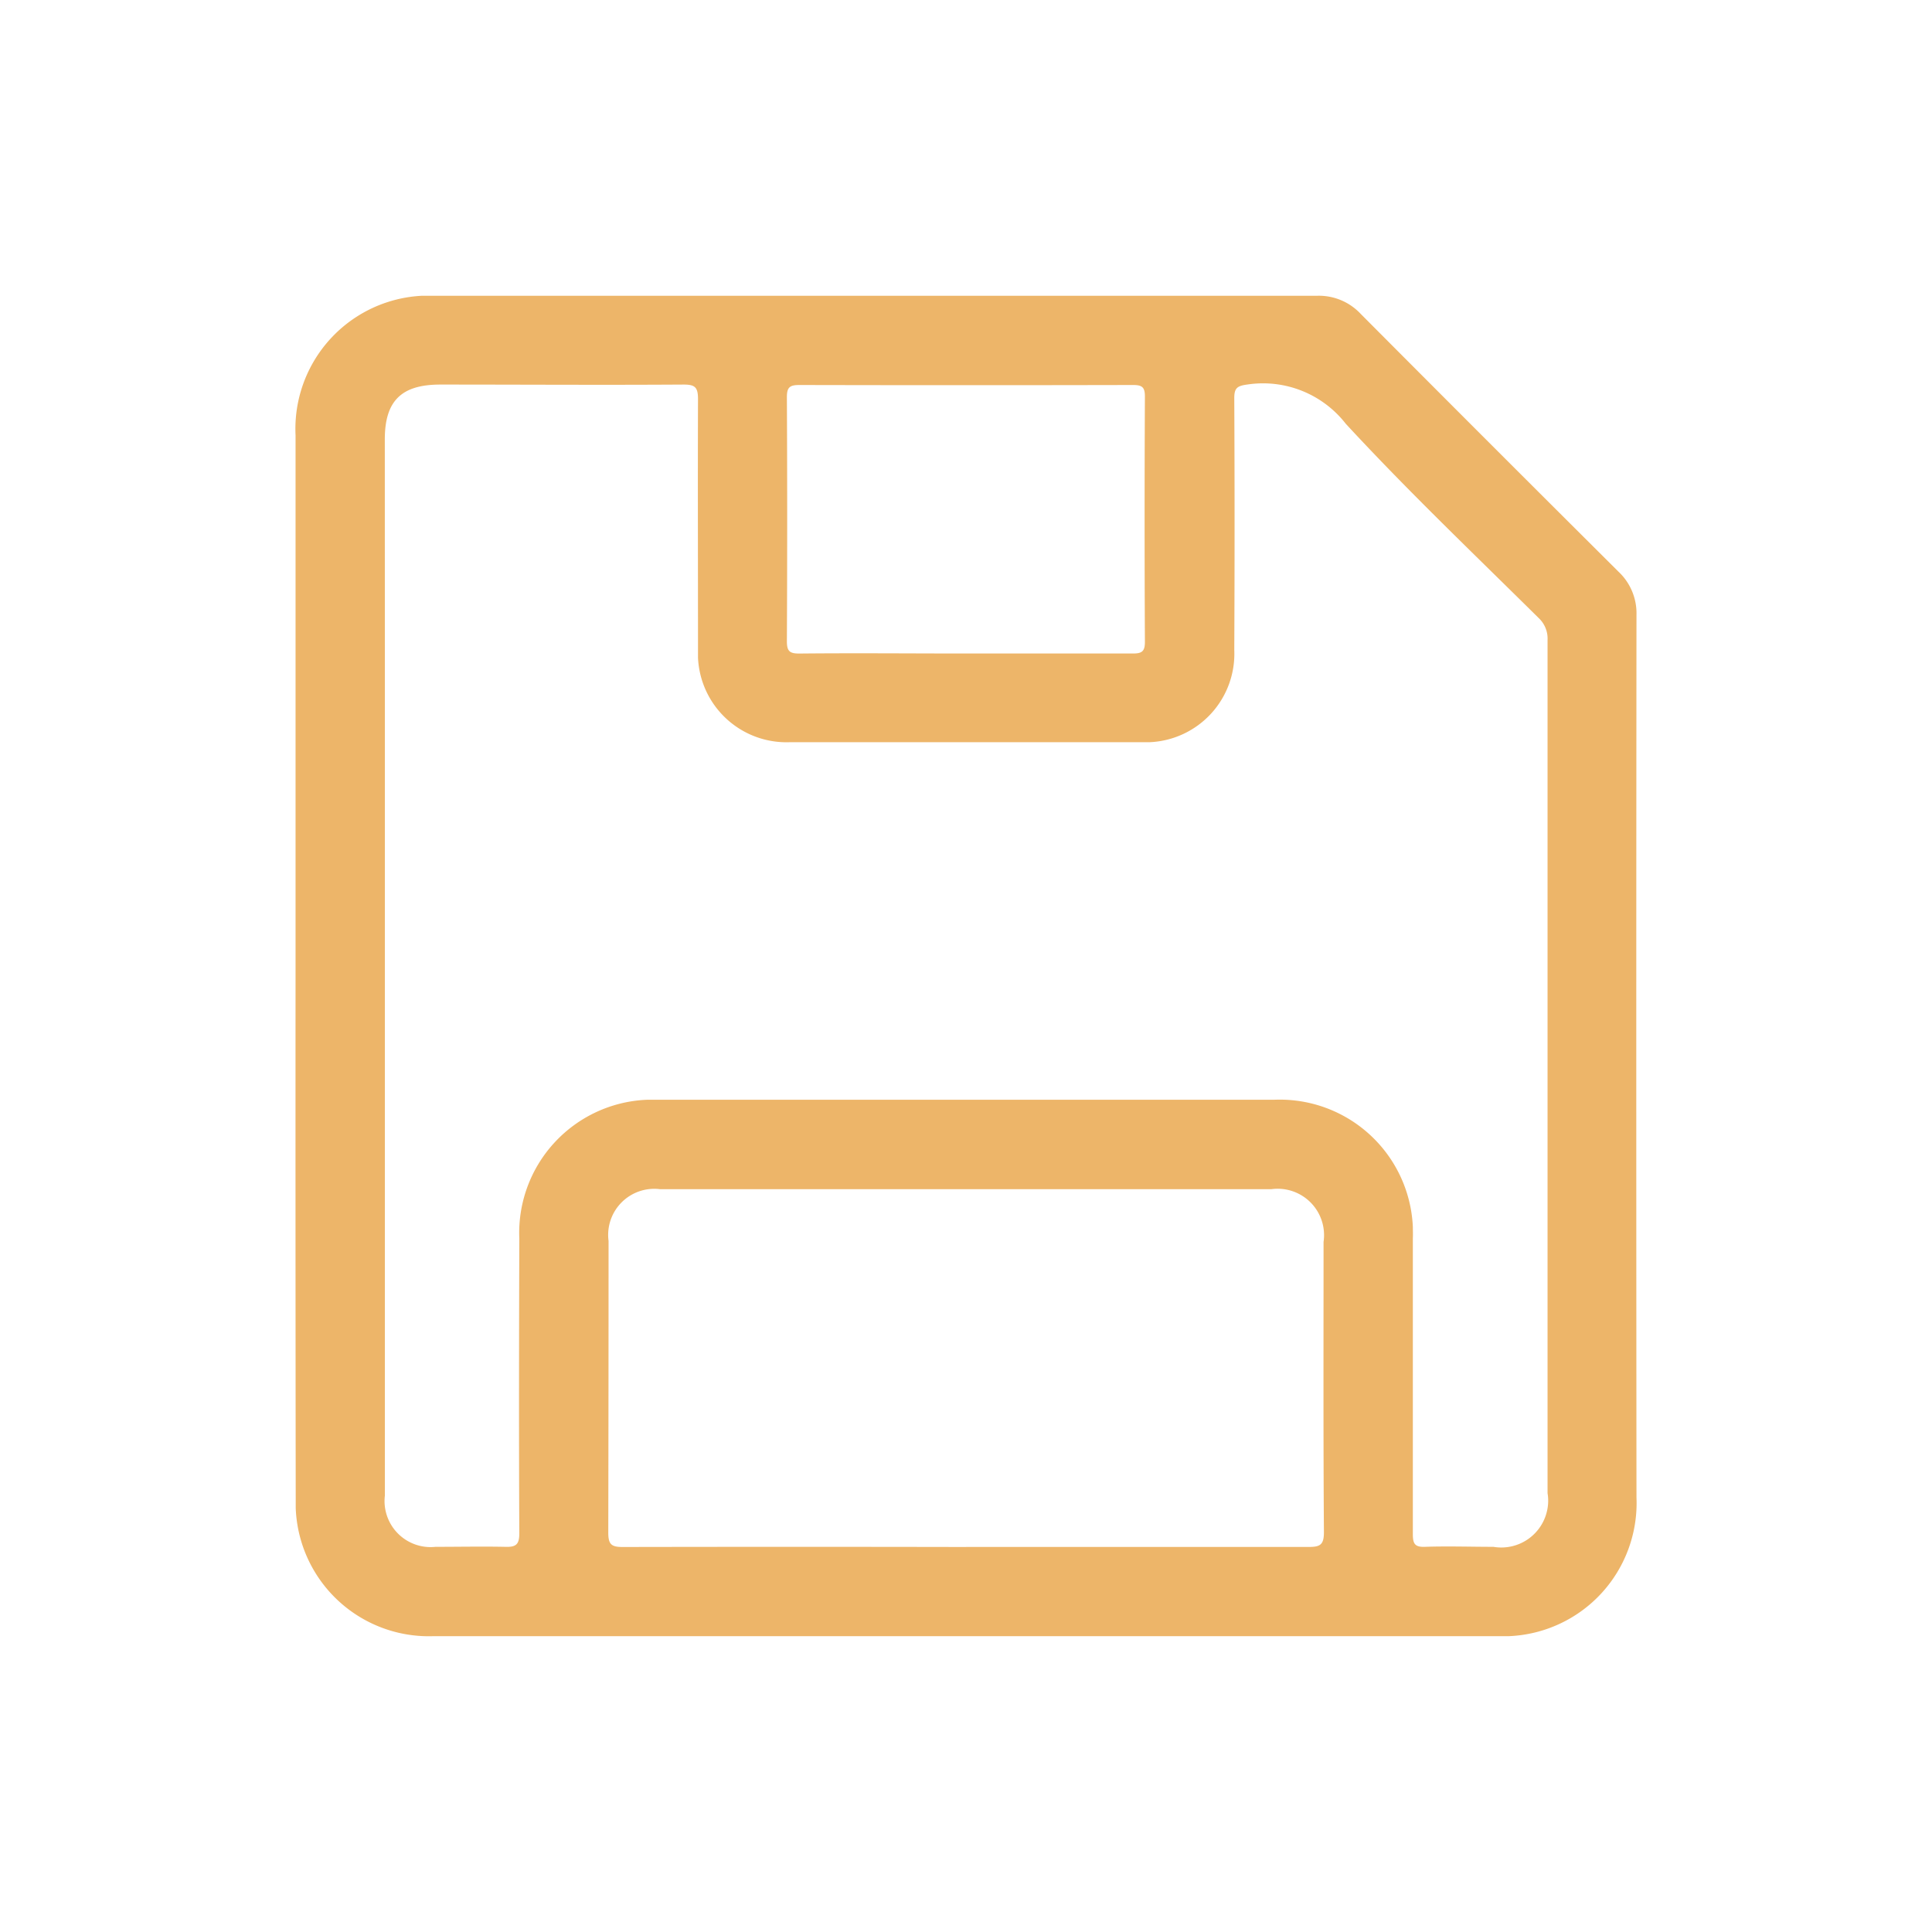 <svg id="Layer_1" data-name="Layer 1" xmlns="http://www.w3.org/2000/svg" viewBox="0 0 481.89 481.86"><defs><style>.cls-1{fill:#edb569;}</style></defs><title>Artboard 8 copy 5</title><g id="Group_37" data-name="Group 37"><path id="Path_32" data-name="Path 32" class="cls-1" d="M73.72,241V108.6A33.24,33.24,0,0,1,105.3,73.77c1.07,0,2.13,0,3.2,0H328.61a14.27,14.27,0,0,1,10.81,4.55q32.06,32.21,64.28,64.28a14.22,14.22,0,0,1,4.48,10.81q-.1,110.06,0,220.11a33.22,33.22,0,0,1-31.8,34.58c-.94,0-1.89,0-2.84,0H108.16a33.22,33.22,0,0,1-34.4-32q0-1.23,0-2.46Q73.68,307.29,73.72,241ZM96,241V373a11.49,11.49,0,0,0,12.64,12.82c5.8,0,11.61-.12,17.41,0,2.68.09,3.49-.61,3.48-3.4-.12-24.5-.07-49,0-73.49a33.24,33.24,0,0,1,31.8-34.62c.93,0,1.87,0,2.8,0H317.73a33.22,33.22,0,0,1,34.67,31.71c0,.94.05,1.88,0,2.81v73.85c0,2.35.49,3.23,3,3.14,5.7-.2,11.4,0,17.1,0A11.69,11.69,0,0,0,386,376.19a11.24,11.24,0,0,0,0-3.75V159.62a7,7,0,0,0-2.22-5.47c-16.16-16-32.67-31.73-48.11-48.45a26.16,26.16,0,0,0-24.42-9.81c-2.68.35-3.41.85-3.39,3.53q.15,31.35,0,62.7a22.07,22.07,0,0,1-21.05,23c-.63,0-1.25,0-1.88,0H197.1a22.09,22.09,0,0,1-23-21.08c0-.62,0-1.24,0-1.86,0-20.9-.07-41.79,0-62.7,0-3-.86-3.57-3.68-3.56-20.2.13-40.4,0-60.6,0-9.72,0-13.84,4.08-13.84,13.68Q96,175.38,96,241ZM241,385.85h85.3c2.85,0,3.93-.4,3.92-3.68-.17-24.13-.09-48.27-.09-72.41a11.57,11.57,0,0,0-13-13.15H164.62a11.5,11.5,0,0,0-12.83,12.91q0,36.33-.07,72.77c0,2.95.81,3.59,3.66,3.57q42.69-.08,85.56,0ZM240.79,163h41.78c2.18,0,3-.47,3-2.85q-.15-30.63,0-61.27c0-2.32-.72-2.85-2.94-2.85q-41.61.09-83.22,0c-2.35,0-3.14.5-3.14,3q.15,30.46,0,60.93c0,2.49.71,3.06,3.12,3.05C213.16,162.87,227,163,240.79,163Z"/></g></svg>
